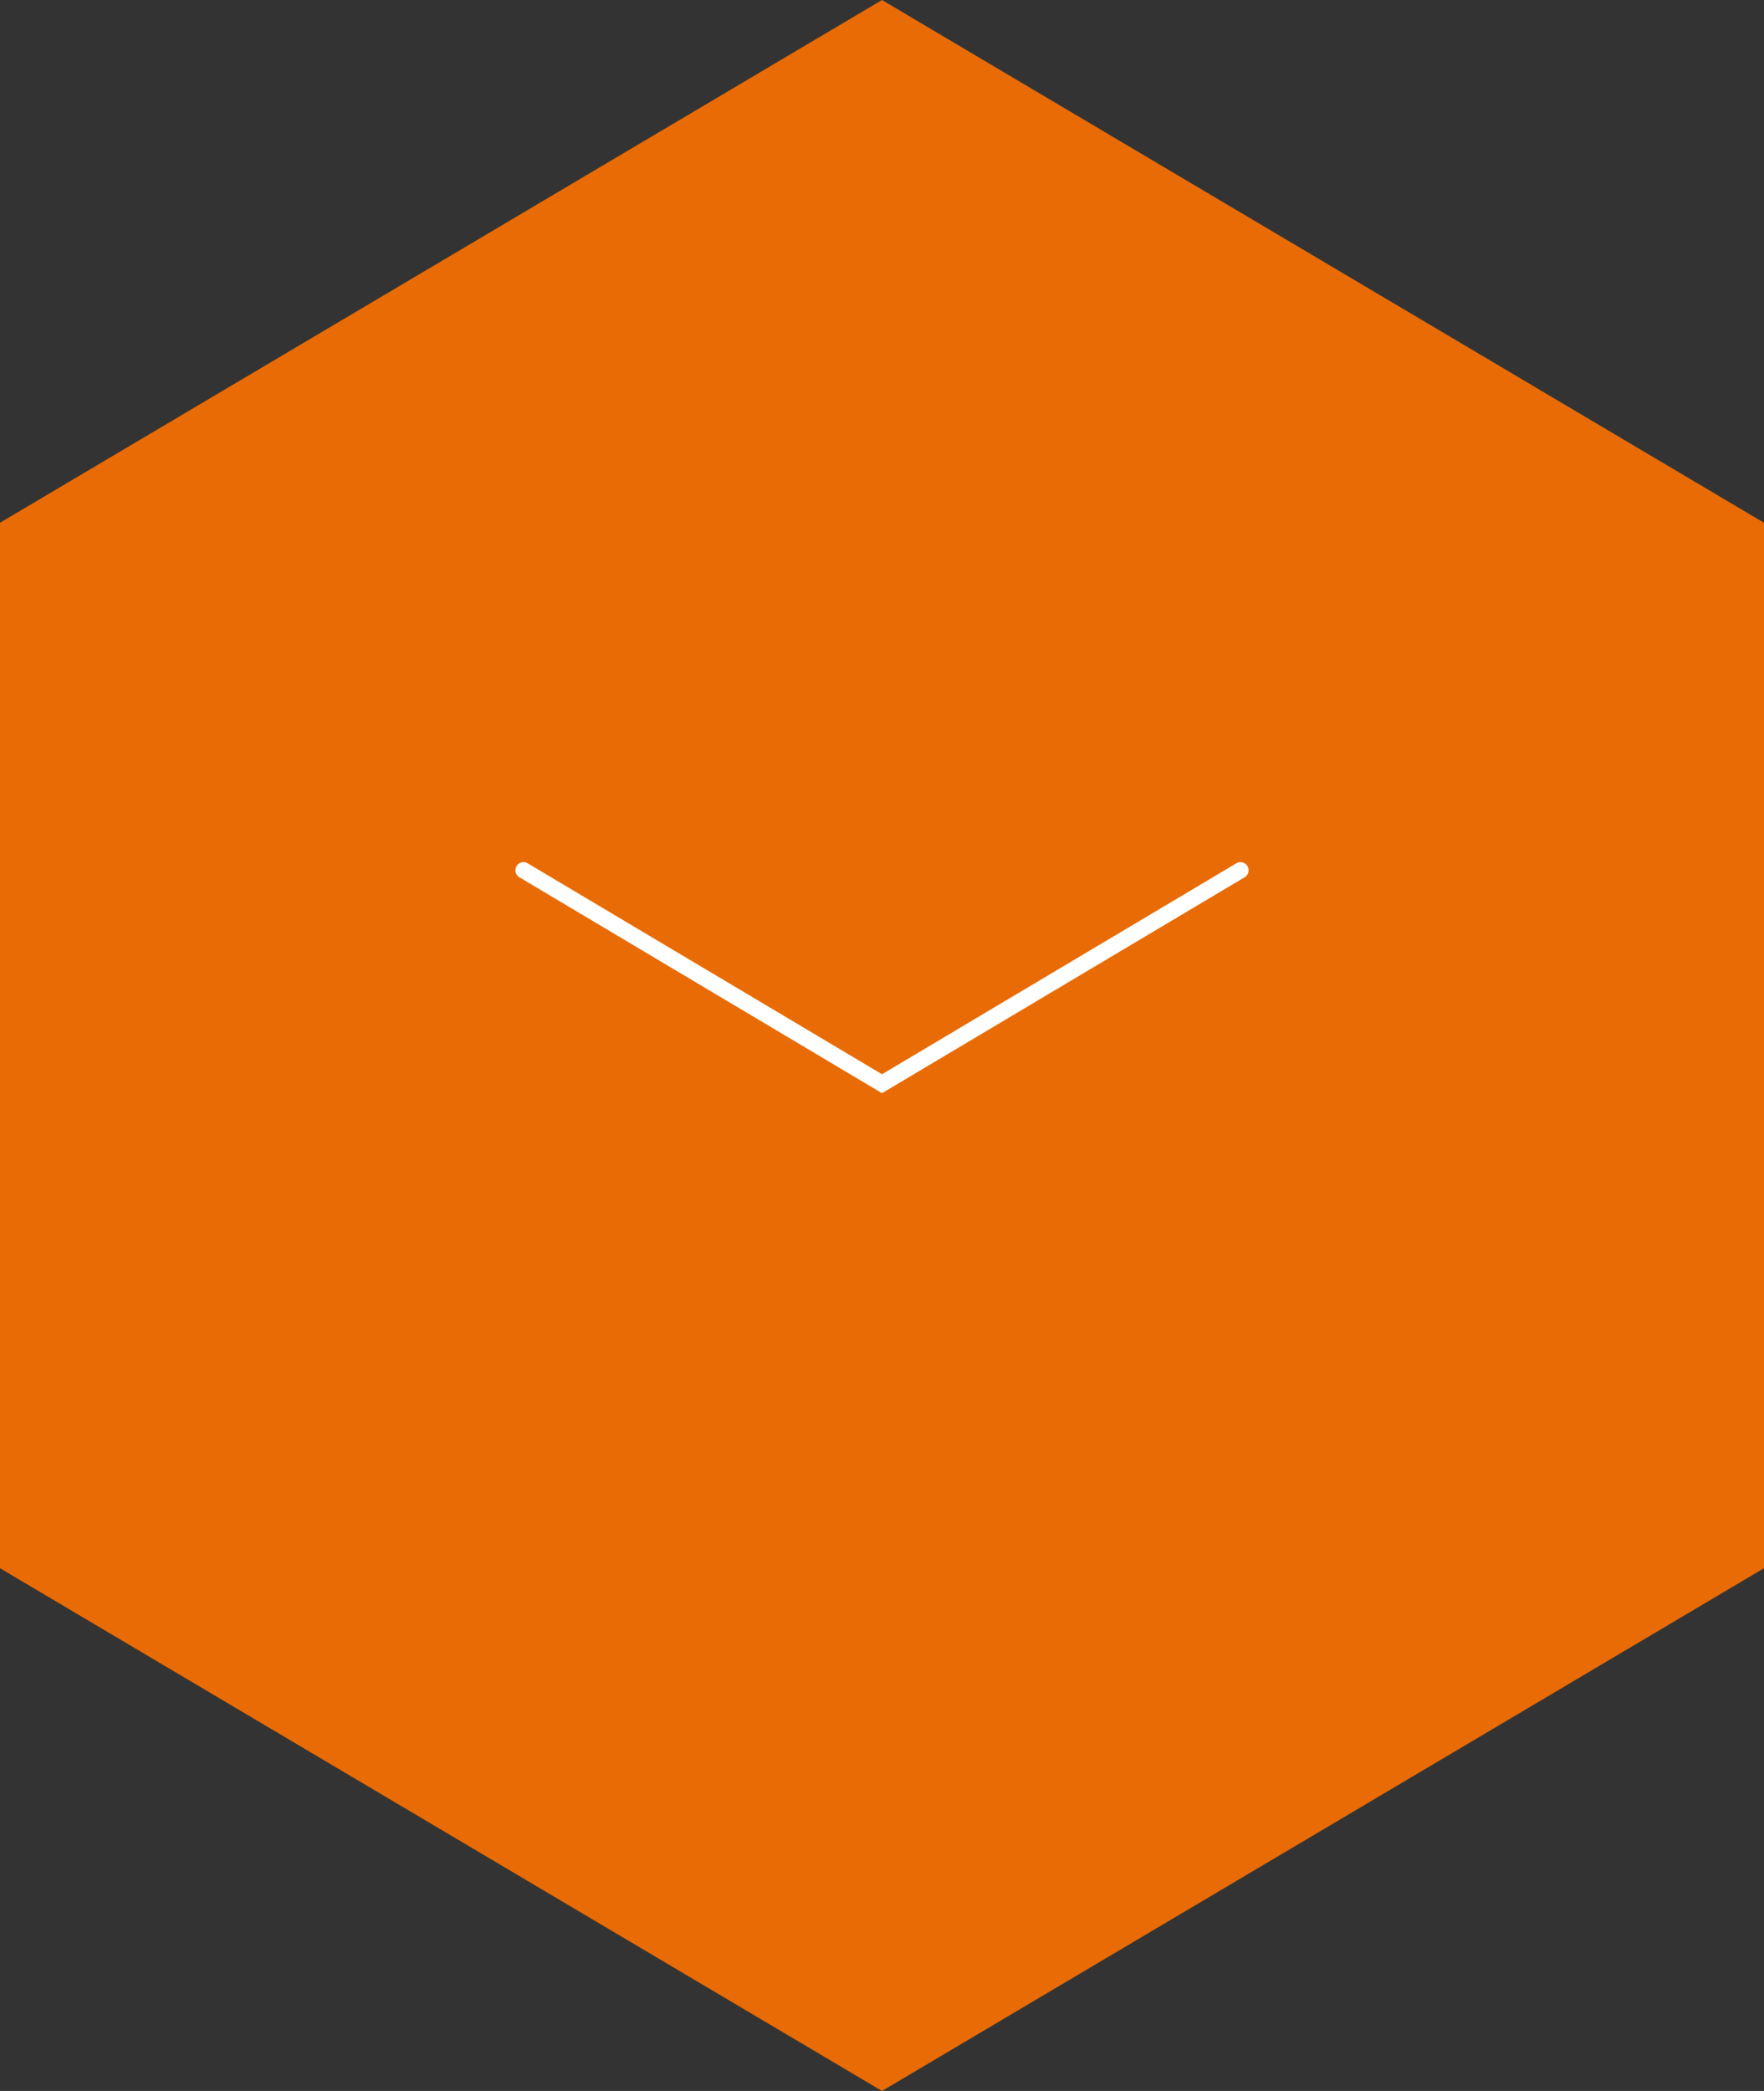 <svg xmlns="http://www.w3.org/2000/svg" viewBox="0 0 54 64"><rect x="0" y="0" width="54" height="64" fill="#333333" stroke="none"/><defs><style>.cls-1{fill:#e86b05;}.cls-2{fill:#fff;}</style></defs><title>Asset 3</title><g id="Layer_2" data-name="Layer 2"><g id="Navigation"><polygon class="cls-1" points="54 48 54 16 27 0 0 16 0 48 27 64 54 48"/><path class="cls-2" d="M27,33.46,15.88,26.84a.25.25,0,0,1,.25-.43L27,32.88l10.87-6.47a.25.25,0,0,1,.25.43Z"/></g></g></svg>